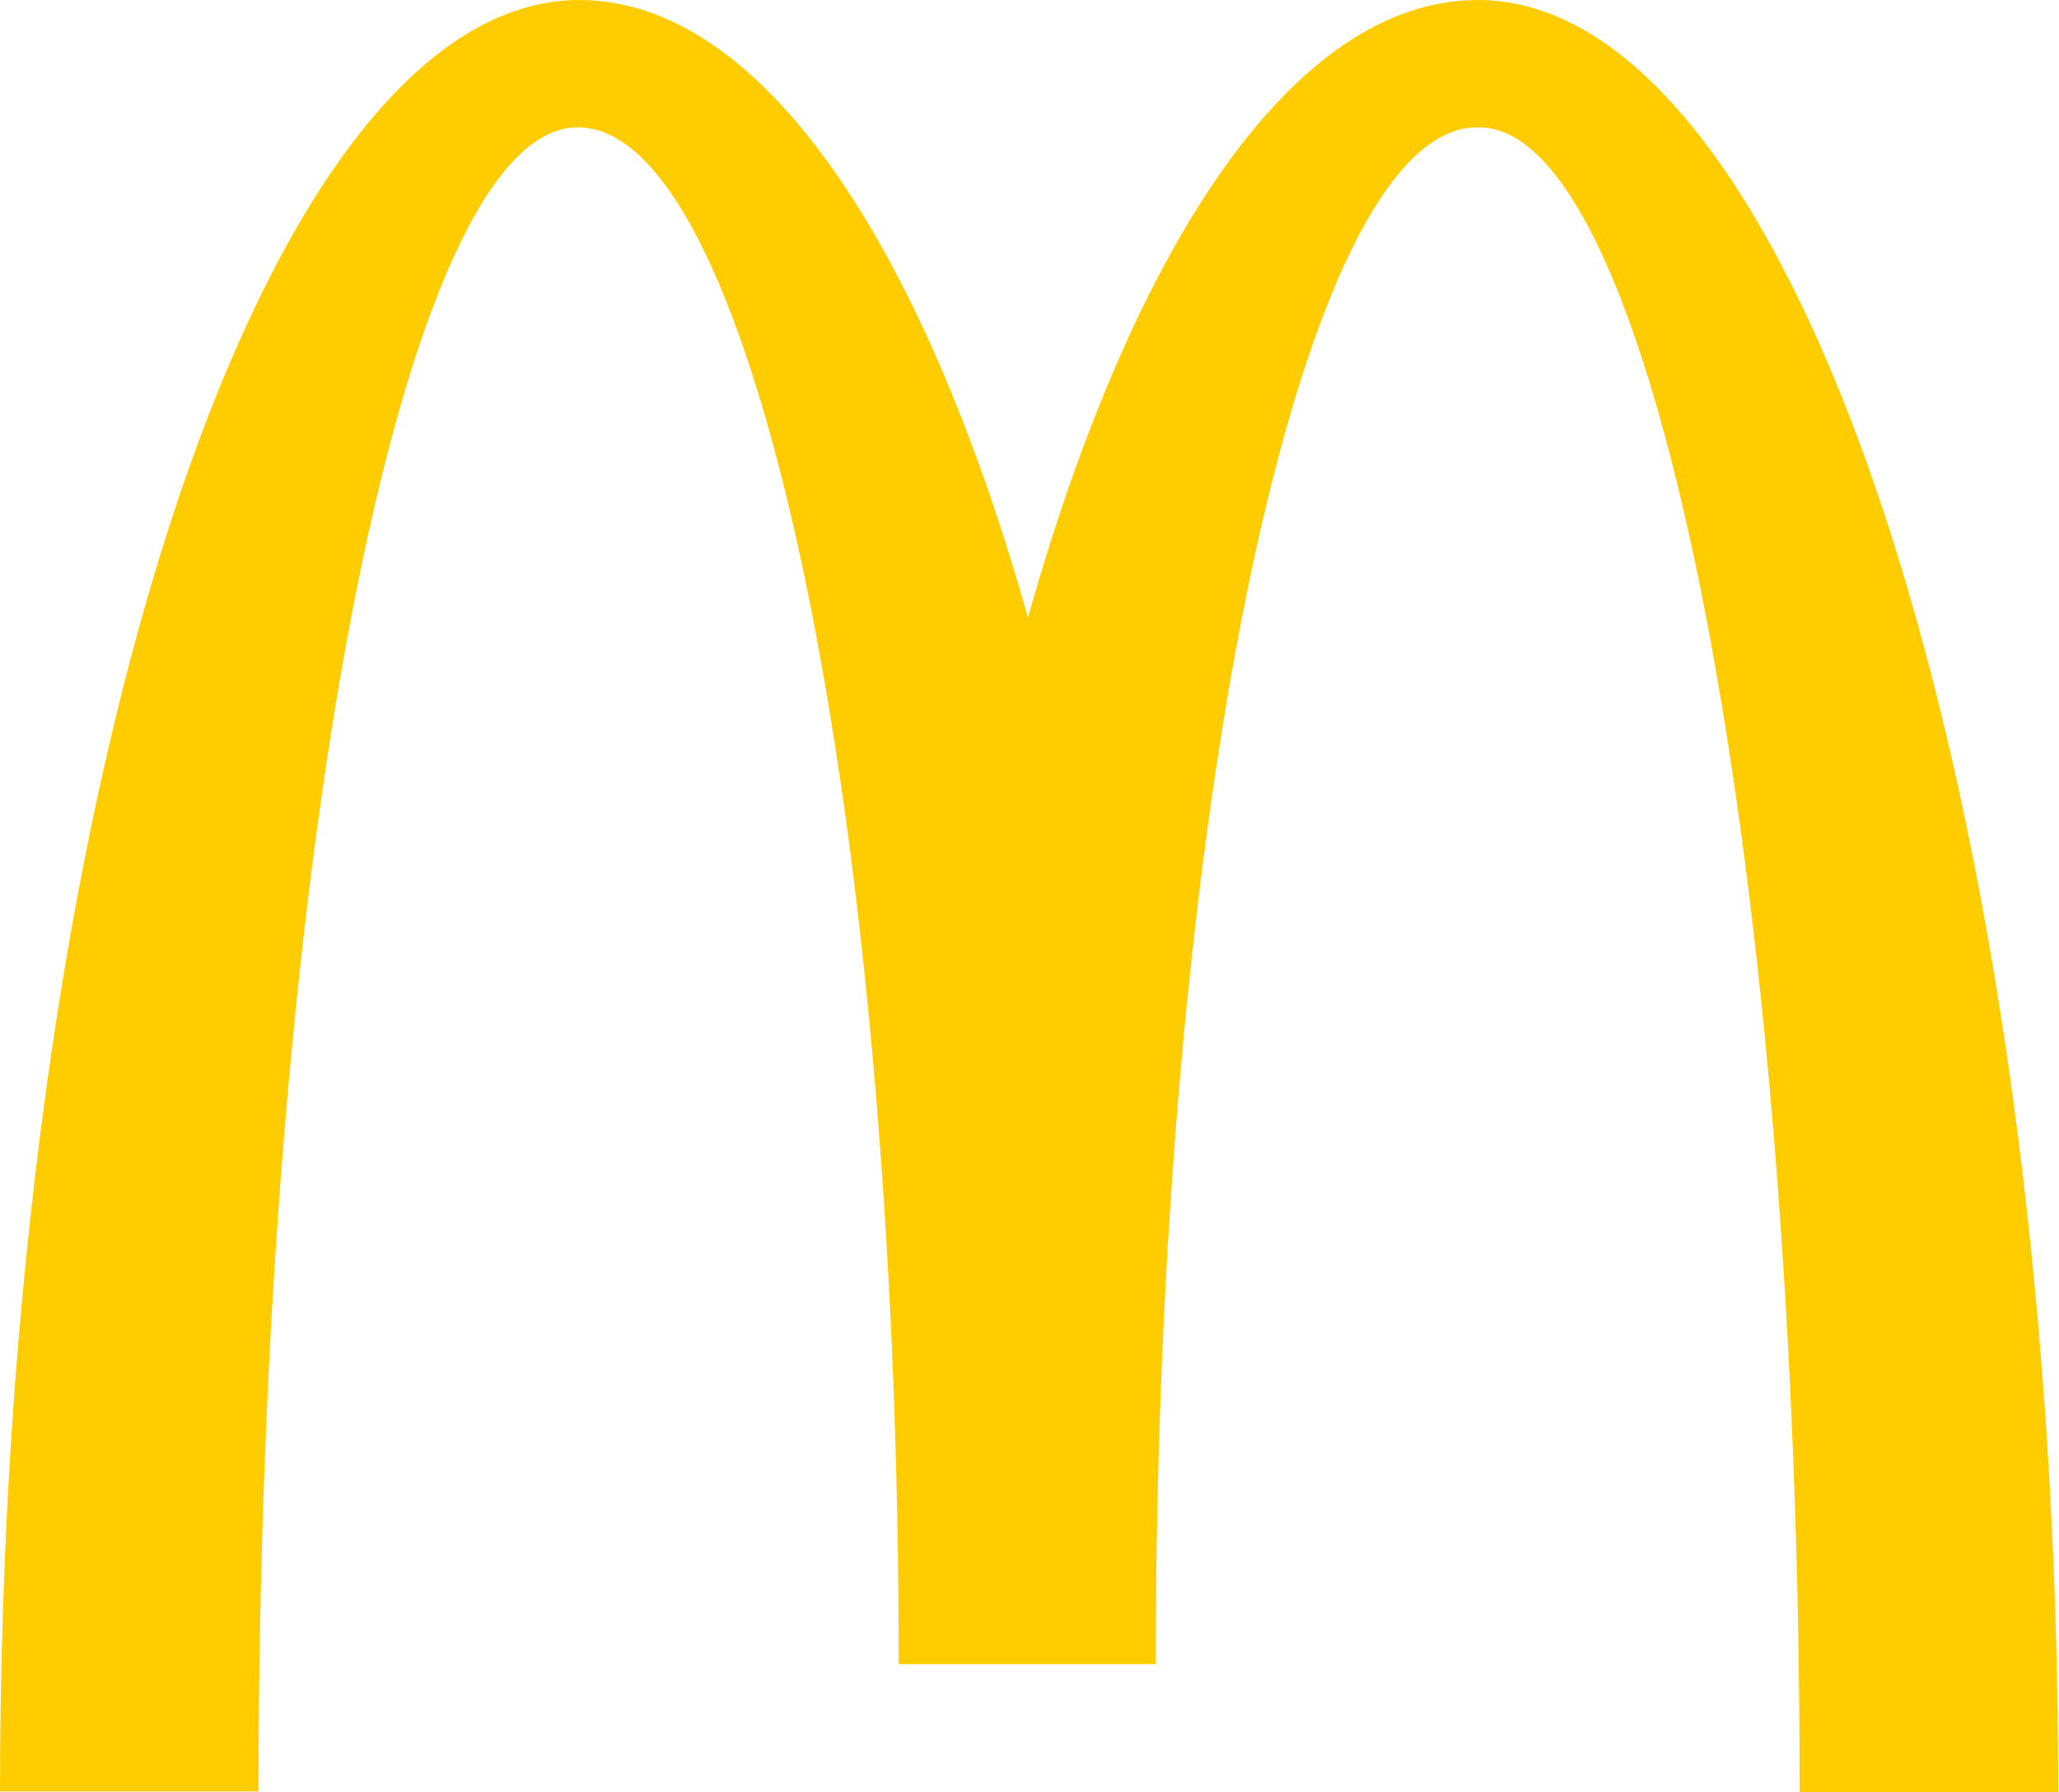 <svg width="139" height="121" viewBox="0 0 139 121" fill="none" xmlns="http://www.w3.org/2000/svg">
<path d="M99.833 8.595C111.792 8.595 121.493 58.888 121.493 121H138.945C138.945 54.13 121.339 0 99.782 0C87.463 0 76.581 16.219 69.395 41.698C62.209 16.219 51.328 0 39.112 0C17.554 0 0 54.079 0 120.949H17.451C17.451 58.837 27.05 8.595 39.009 8.595C50.969 8.595 60.67 55.051 60.67 112.353H78.019C78.019 55.051 87.771 8.595 99.73 8.595" fill="#FFCC00"/>
</svg>
